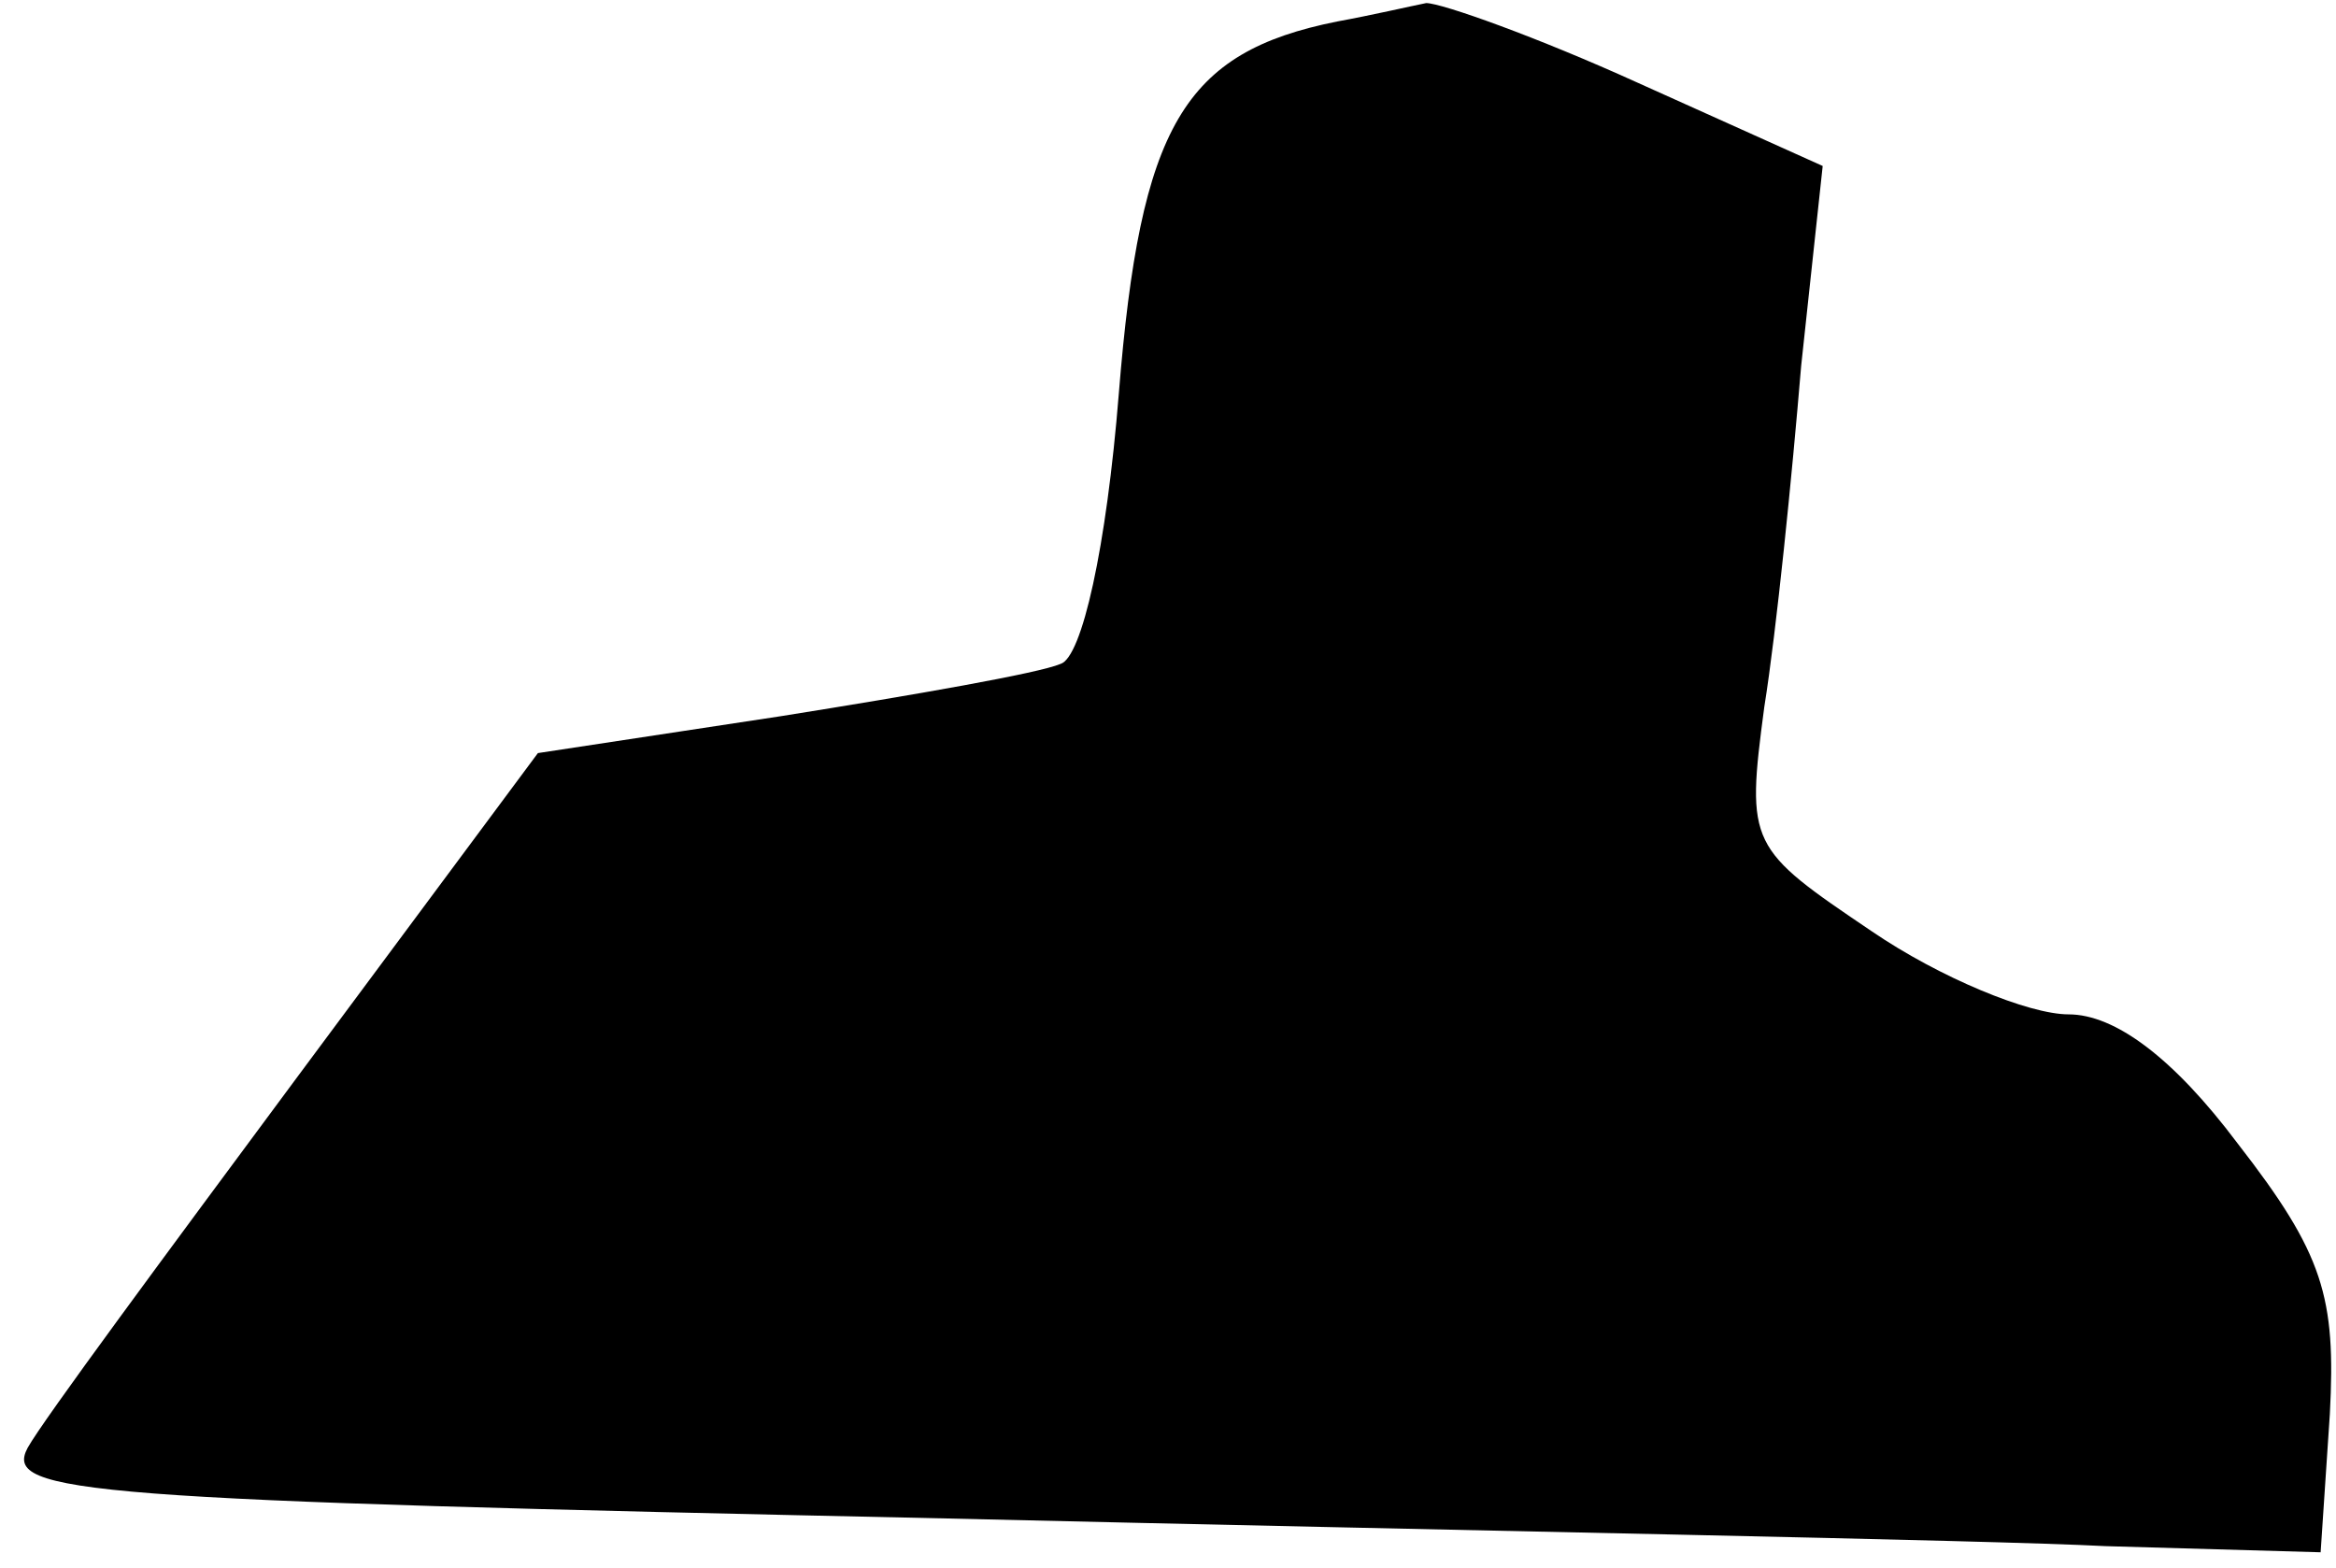 <?xml version="1.0" standalone="no"?>
<!DOCTYPE svg PUBLIC "-//W3C//DTD SVG 20010904//EN"
 "http://www.w3.org/TR/2001/REC-SVG-20010904/DTD/svg10.dtd">
<svg version="1.0" xmlns="http://www.w3.org/2000/svg"
 width="76pt" height="51pt" viewBox="0 0 76 51"
 preserveAspectRatio="xMidYMid meet">
<g transform="translate(0,51) scale(0.1,-0.1)"
fill="#000000" stroke="none">
<path fill="#000000" stroke="none" d="M435 503 c-50 -10 -64 -34 -71 -121 -4
-50 -12 -86 -19 -88 -7 -3 -47 -10 -91 -17 l-79 -12 -78 -105 c-43 -58 -83
-112 -88 -121 -8 -15 18 -17 299 -23 169 -4 339 -7 377 -9 l70 -2 3 45 c2 38
-2 52 -30 88 -21 28 -40 42 -55 42 -13 0 -42 12 -64 27 -40 27 -41 28 -35 73
4 25 9 75 12 111 l7 65 -60 27 c-33 15 -64 26 -69 26 -5 -1 -18 -4 -29 -6z"/>
</g>
</svg>
